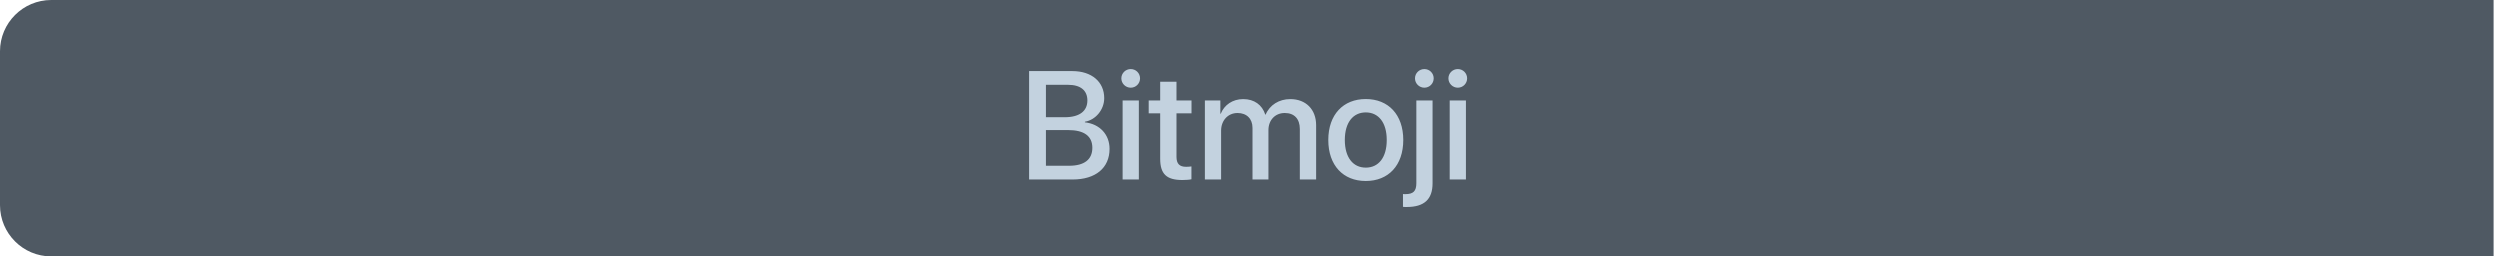 <svg width="195" height="20" viewBox="0 0 195 20" fill="none" xmlns="http://www.w3.org/2000/svg">
<path d="M0 4C0 1.791 1.791 0 4 0H194.5V20H4C1.791 20 0 18.209 0 16V4Z" fill="#4F5963"/>
<path d="M83.662 14H80.269V5.545H83.644C85.144 5.545 86.129 6.377 86.129 7.654C86.129 8.551 85.467 9.354 84.623 9.494V9.541C85.772 9.67 86.545 10.484 86.545 11.609C86.545 13.098 85.461 14 83.662 14ZM81.582 6.617V9.143H83.053C84.189 9.143 84.816 8.674 84.816 7.836C84.816 7.051 84.277 6.617 83.328 6.617H81.582ZM81.582 12.928H83.393C84.576 12.928 85.203 12.441 85.203 11.527C85.203 10.613 84.559 10.145 83.316 10.145H81.582V12.928ZM87.564 14V7.836H88.83V14H87.564ZM88.197 6.84C87.793 6.84 87.465 6.512 87.465 6.113C87.465 5.709 87.793 5.387 88.197 5.387C88.602 5.387 88.924 5.709 88.924 6.113C88.924 6.512 88.602 6.84 88.197 6.84ZM90.494 6.377H91.766V7.836H92.938V8.838H91.766V12.236C91.766 12.77 92 13.01 92.516 13.01C92.644 13.01 92.85 12.998 92.932 12.98V13.982C92.791 14.018 92.51 14.041 92.228 14.041C90.981 14.041 90.494 13.566 90.494 12.377V8.838H89.598V7.836H90.494V6.377ZM93.981 14V7.836H95.188V8.873H95.217C95.492 8.188 96.137 7.73 96.969 7.73C97.824 7.73 98.445 8.17 98.691 8.938H98.721C99.037 8.188 99.764 7.73 100.643 7.73C101.861 7.73 102.658 8.539 102.658 9.764V14H101.387V10.068C101.387 9.271 100.959 8.814 100.209 8.814C99.459 8.814 98.938 9.371 98.938 10.15V14H97.695V9.975C97.695 9.266 97.244 8.814 96.529 8.814C95.779 8.814 95.246 9.4 95.246 10.191V14H93.981ZM106.531 14.117C104.768 14.117 103.607 12.904 103.607 10.918C103.607 8.938 104.773 7.725 106.531 7.725C108.289 7.725 109.455 8.938 109.455 10.918C109.455 12.904 108.295 14.117 106.531 14.117ZM106.531 13.074C107.527 13.074 108.166 12.289 108.166 10.918C108.166 9.553 107.521 8.768 106.531 8.768C105.541 8.768 104.896 9.553 104.896 10.918C104.896 12.289 105.541 13.074 106.531 13.074ZM111.74 7.836V14.293C111.74 15.547 111.09 16.145 109.725 16.145C109.666 16.145 109.467 16.145 109.432 16.133V15.137C109.455 15.137 109.59 15.143 109.613 15.143C110.24 15.143 110.475 14.908 110.475 14.287V7.836H111.74ZM111.102 6.84C110.697 6.84 110.369 6.512 110.369 6.113C110.369 5.709 110.697 5.387 111.102 5.387C111.506 5.387 111.828 5.709 111.828 6.113C111.828 6.512 111.506 6.84 111.102 6.84ZM113.076 14V7.836H114.342V14H113.076ZM113.709 6.84C113.305 6.84 112.977 6.512 112.977 6.113C112.977 5.709 113.305 5.387 113.709 5.387C114.113 5.387 114.436 5.709 114.436 6.113C114.436 6.512 114.113 6.84 113.709 6.84Z" fill="#C3D2DF"/>
</svg>
